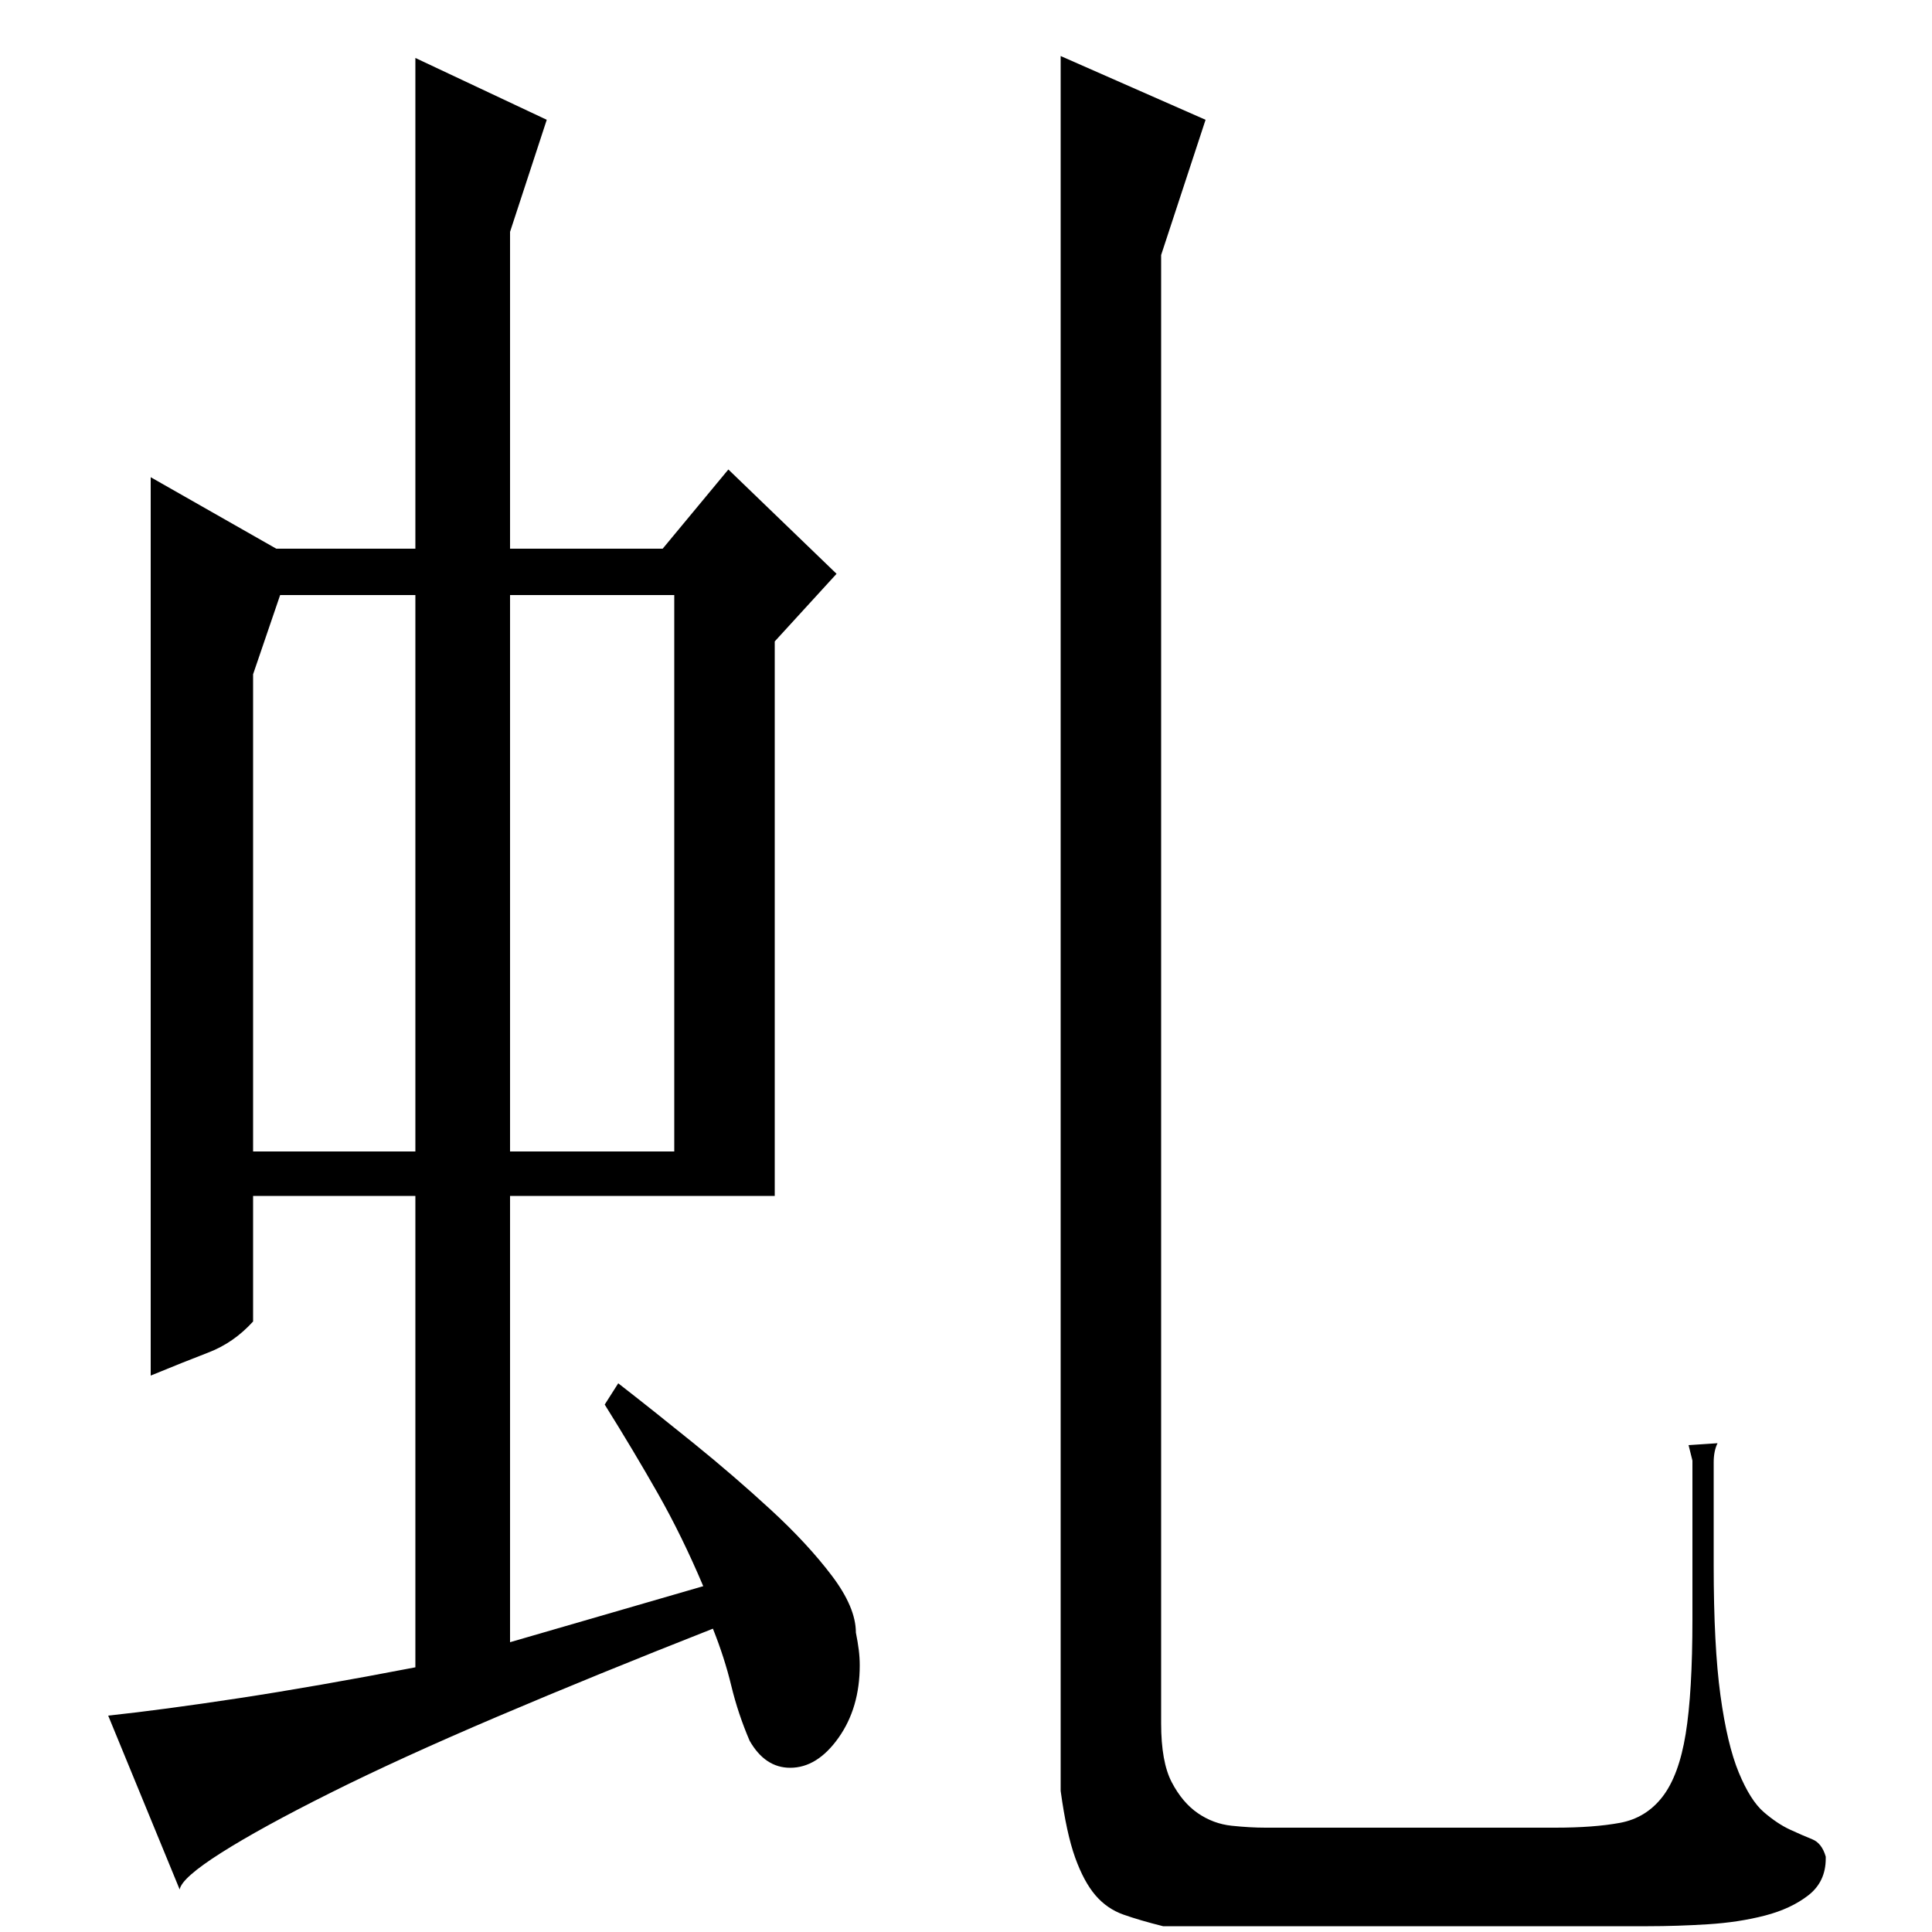 <?xml version="1.0" standalone="no"?>
<!DOCTYPE svg PUBLIC "-//W3C//DTD SVG 1.1//EN" "http://www.w3.org/Graphics/SVG/1.1/DTD/svg11.dtd" >
<svg xmlns="http://www.w3.org/2000/svg" xmlns:xlink="http://www.w3.org/1999/xlink" version="1.1" viewBox="0 -200 1000 1000">
  <g transform="matrix(1 0 0 -1 0 800)">
   <path fill="currentColor"
d="M549 971l75 -33l-23 -70v-760q0 -20 5.5 -30.5t13.5 -16t17.5 -6.5t17.5 -1h150q20 0 33.5 2.5t22 13.5t12 32.5t3.5 59.5v66v9v7t-2 8l15 1q-2 -4 -2 -10v-5v-10v-38q0 -42 3.5 -67.5t9.5 -40t13 -20.5t13.5 -9t11.5 -5t7 -9v-1q0 -12 -9 -19t-22.5 -10.5t-29.5 -4.5
t-31 -1h-251q-12 3 -20.5 6t-14.5 10t-10.5 19.5t-7.5 34.5v898zM364 179q-11 26 -23.5 48t-27.5 46l7 11q18 -14 39 -31t40 -34.5t31.5 -34t12.5 -29.5q1 -5 1.5 -9t0.5 -8q0 -22 -11 -37.5t-25 -15.5q-13 0 -21 14q-6 14 -9.5 28.5t-9.5 29.5q-61 -24 -111.5 -45.5
t-86.5 -39.5t-56.5 -31t-21.5 -19l-37 90q28 3 67.5 9t91.5 16v244h-84v-65q-10 -11 -23 -16t-30 -12v465l65 -37h72v254l68 -32l-19 -58v-164h79l34 41l56 -54l-32 -35v-287h-137v-231zM264 404h85v288h-85v-288zM131 404h84v288h-70l-14 -41v-247z" />
  </g>

</svg>
